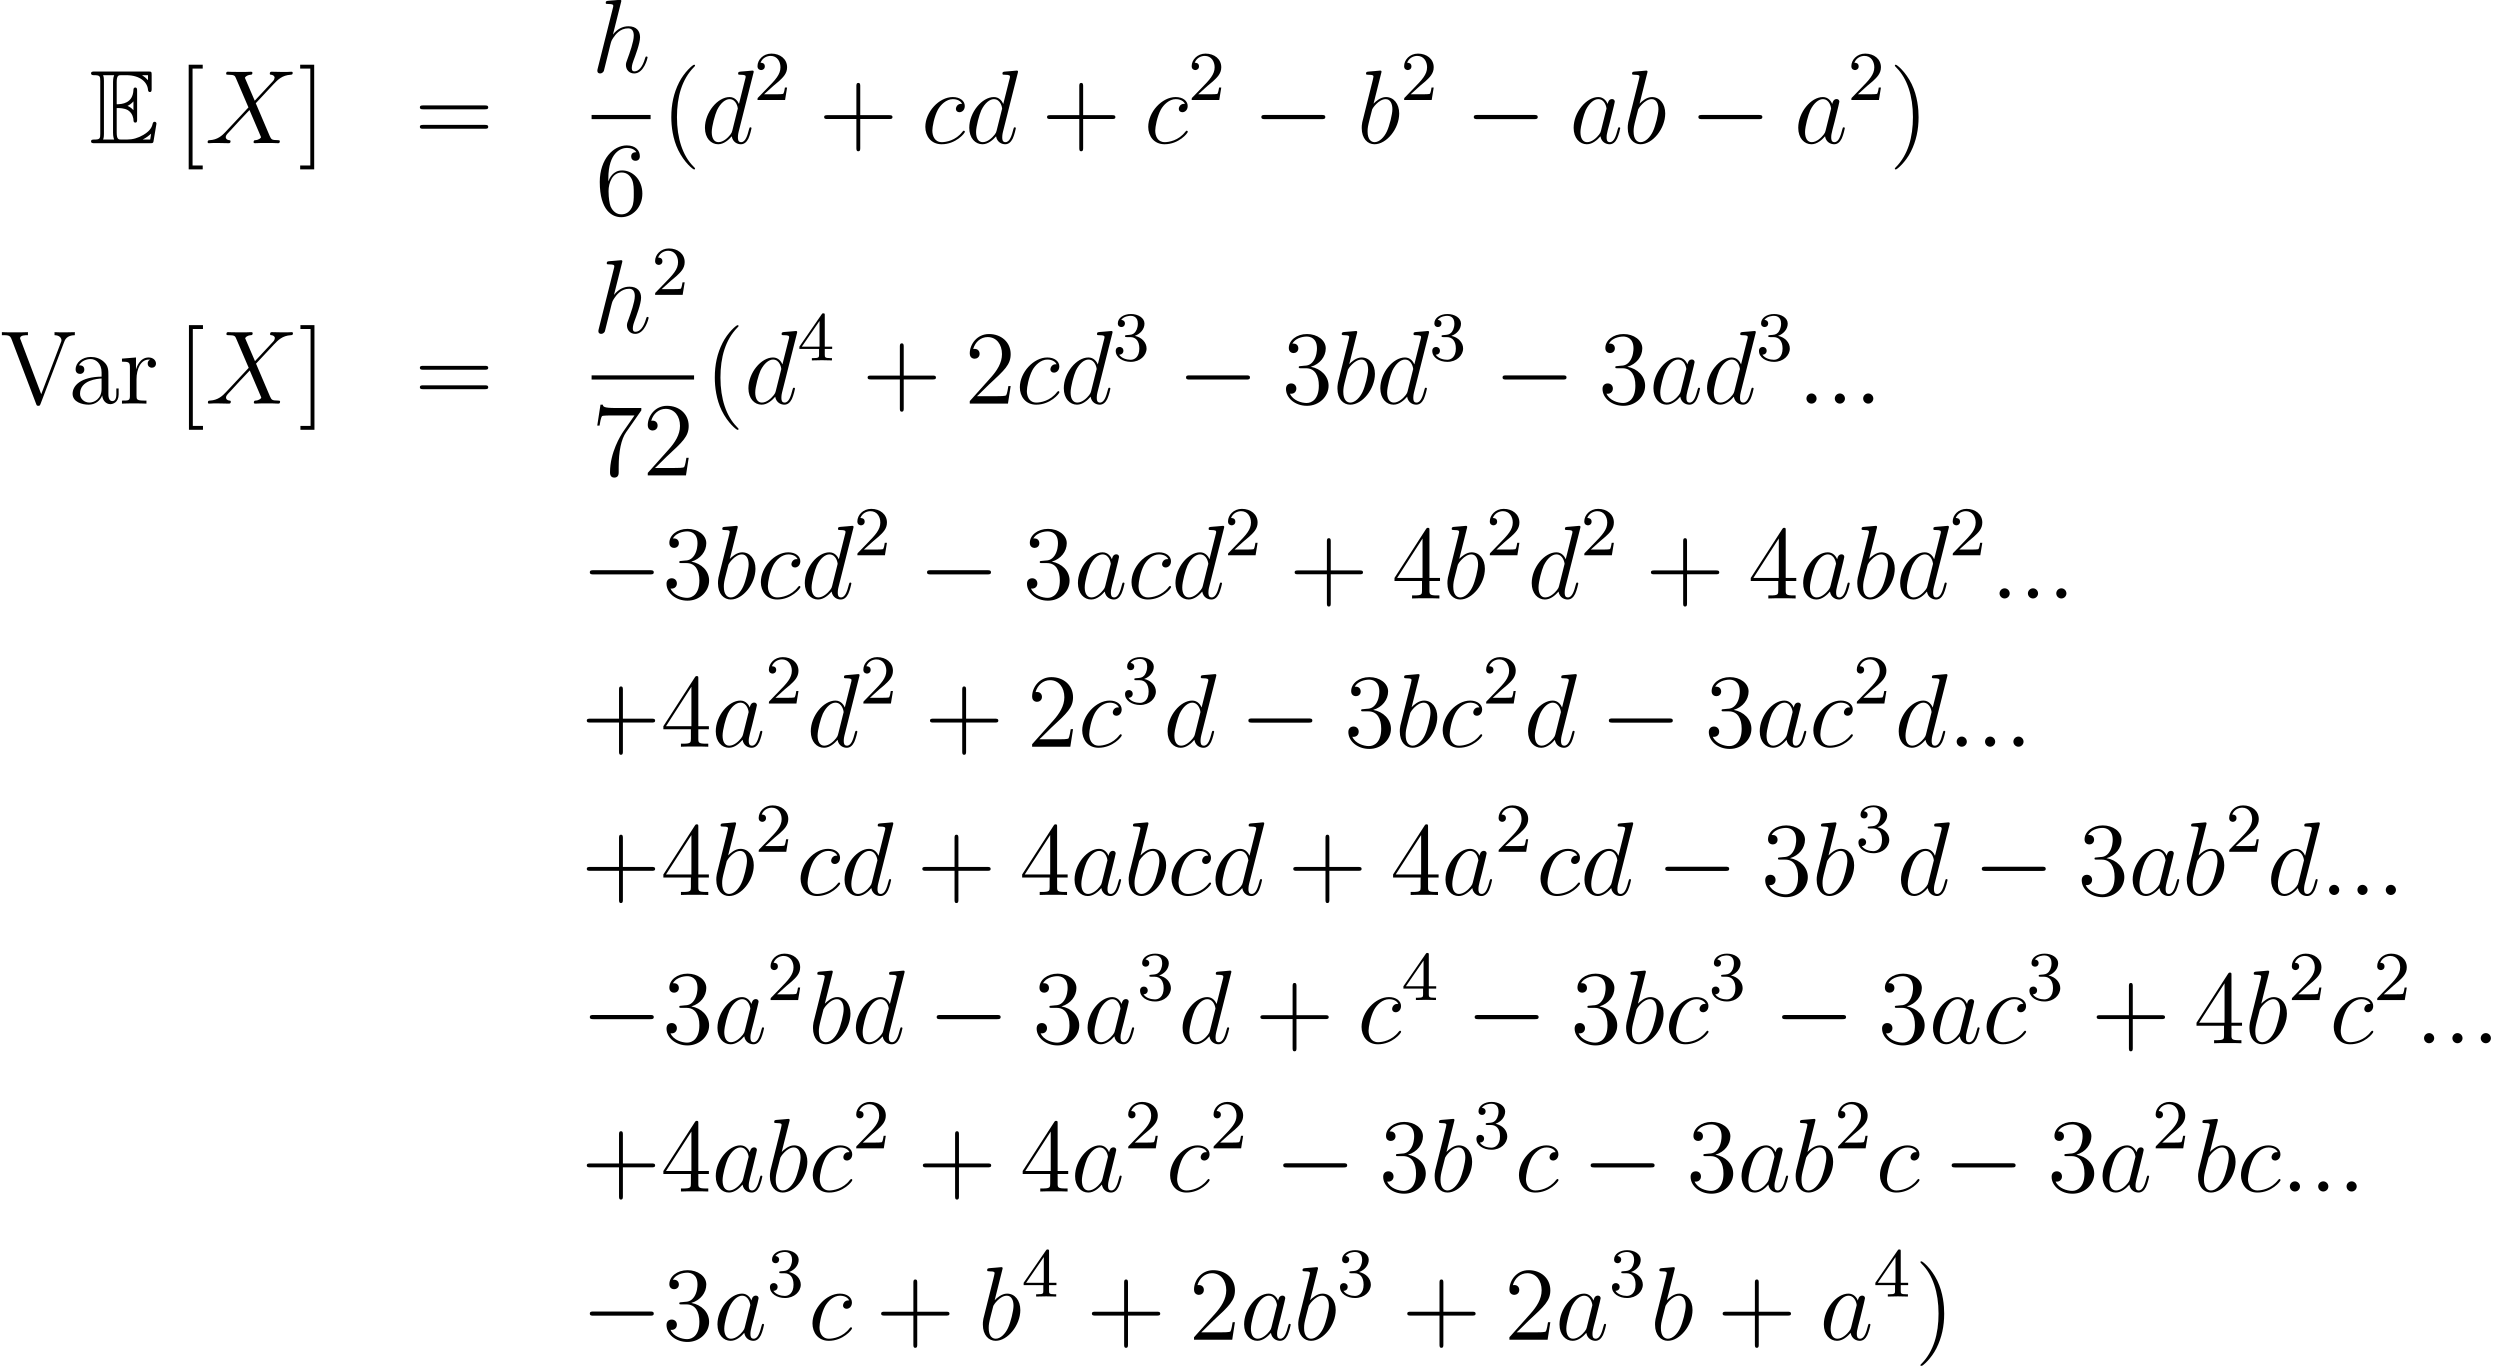 <?xml version='1.0' encoding='UTF-8'?>
<!-- This file was generated by dvisvgm 1.15.1 -->
<svg height='156.025pt' version='1.1' viewBox='51.179 -156.037 285.587 156.025' width='285.587pt' xmlns='http://www.w3.org/2000/svg' xmlns:xlink='http://www.w3.org/1999/xlink'>
<defs>
<path d='M3.096 -4.017C3.395 -4.017 3.969 -4.017 4.388 -3.766C4.961 -3.395 5.009 -2.75 5.009 -2.678C5.021 -2.511 5.021 -2.355 5.224 -2.355S5.428 -2.523 5.428 -2.738V-5.978C5.428 -6.169 5.428 -6.36 5.224 -6.36S5.009 -6.181 5.009 -6.085C4.937 -4.543 3.718 -4.459 3.096 -4.447V-6.97C3.096 -7.771 3.324 -7.771 3.61 -7.771H4.184C5.798 -7.771 6.599 -6.946 6.671 -6.121C6.683 -6.025 6.695 -5.846 6.886 -5.846C7.089 -5.846 7.089 -6.037 7.089 -6.241V-7.795C7.089 -8.165 7.066 -8.189 6.695 -8.189H0.574C0.359 -8.189 0.167 -8.189 0.167 -7.974C0.167 -7.771 0.395 -7.771 0.49 -7.771C1.172 -7.771 1.219 -7.675 1.219 -7.089V-1.1C1.219 -0.538 1.184 -0.418 0.55 -0.418C0.371 -0.418 0.167 -0.418 0.167 -0.215C0.167 0 0.359 0 0.574 0H6.91C7.137 0 7.257 0 7.293 -0.167C7.305 -0.179 7.639 -2.176 7.639 -2.236C7.639 -2.367 7.532 -2.451 7.436 -2.451C7.269 -2.451 7.221 -2.295 7.221 -2.283C7.149 -1.973 7.03 -1.47 6.157 -0.956C5.535 -0.586 4.926 -0.418 4.268 -0.418H3.61C3.324 -0.418 3.096 -0.418 3.096 -1.219V-4.017ZM6.671 -7.771V-7.197C6.468 -7.424 6.241 -7.615 5.99 -7.771H6.671ZM4.34 -4.268C4.531 -4.352 4.794 -4.531 5.009 -4.782V-3.778C4.722 -4.101 4.352 -4.256 4.34 -4.256V-4.268ZM1.638 -7.113C1.638 -7.257 1.638 -7.556 1.542 -7.771H2.809C2.678 -7.496 2.678 -7.101 2.678 -6.994V-1.196C2.678 -0.765 2.762 -0.526 2.809 -0.418H1.542C1.638 -0.634 1.638 -0.933 1.638 -1.076V-7.113ZM6.085 -0.418V-0.43C6.468 -0.622 6.791 -0.873 7.03 -1.088C7.018 -1.04 6.934 -0.514 6.922 -0.418H6.085Z' id='g0-69'/>
<path d='M2.248 -1.626C2.375 -1.745 2.71 -2.008 2.837 -2.12C3.332 -2.574 3.802 -3.013 3.802 -3.738C3.802 -4.686 3.005 -5.3 2.008 -5.3C1.052 -5.3 0.422 -4.575 0.422 -3.865C0.422 -3.475 0.733 -3.419 0.845 -3.419C1.012 -3.419 1.259 -3.539 1.259 -3.842C1.259 -4.256 0.861 -4.256 0.765 -4.256C0.996 -4.838 1.53 -5.037 1.921 -5.037C2.662 -5.037 3.045 -4.407 3.045 -3.738C3.045 -2.909 2.463 -2.303 1.522 -1.339L0.518 -0.303C0.422 -0.215 0.422 -0.199 0.422 0H3.571L3.802 -1.427H3.555C3.531 -1.267 3.467 -0.869 3.371 -0.717C3.324 -0.654 2.718 -0.654 2.59 -0.654H1.172L2.248 -1.626Z' id='g3-50'/>
<path d='M2.016 -2.662C2.646 -2.662 3.045 -2.2 3.045 -1.363C3.045 -0.367 2.479 -0.072 2.056 -0.072C1.618 -0.072 1.02 -0.231 0.741 -0.654C1.028 -0.654 1.227 -0.837 1.227 -1.1C1.227 -1.355 1.044 -1.538 0.789 -1.538C0.574 -1.538 0.351 -1.403 0.351 -1.084C0.351 -0.327 1.164 0.167 2.072 0.167C3.132 0.167 3.873 -0.566 3.873 -1.363C3.873 -2.024 3.347 -2.63 2.534 -2.805C3.164 -3.029 3.634 -3.571 3.634 -4.208S2.917 -5.3 2.088 -5.3C1.235 -5.3 0.59 -4.838 0.59 -4.232C0.59 -3.937 0.789 -3.81 0.996 -3.81C1.243 -3.81 1.403 -3.985 1.403 -4.216C1.403 -4.511 1.148 -4.623 0.972 -4.631C1.307 -5.069 1.921 -5.093 2.064 -5.093C2.271 -5.093 2.877 -5.029 2.877 -4.208C2.877 -3.65 2.646 -3.316 2.534 -3.188C2.295 -2.941 2.112 -2.925 1.626 -2.893C1.474 -2.885 1.411 -2.877 1.411 -2.774C1.411 -2.662 1.482 -2.662 1.618 -2.662H2.016Z' id='g3-51'/>
<path d='M3.14 -5.157C3.14 -5.316 3.14 -5.38 2.973 -5.38C2.869 -5.38 2.861 -5.372 2.782 -5.26L0.239 -1.57V-1.307H2.487V-0.646C2.487 -0.351 2.463 -0.263 1.849 -0.263H1.666V0C2.343 -0.024 2.359 -0.024 2.813 -0.024S3.284 -0.024 3.961 0V-0.263H3.778C3.164 -0.263 3.14 -0.351 3.14 -0.646V-1.307H3.985V-1.57H3.14V-5.157ZM2.542 -4.511V-1.57H0.518L2.542 -4.511Z' id='g3-52'/>
<path d='M7.878 -2.75C8.082 -2.75 8.297 -2.75 8.297 -2.989S8.082 -3.228 7.878 -3.228H1.411C1.207 -3.228 0.992 -3.228 0.992 -2.989S1.207 -2.75 1.411 -2.75H7.878Z' id='g1-0'/>
<path d='M3.885 2.905C3.885 2.869 3.885 2.845 3.682 2.642C2.487 1.435 1.817 -0.538 1.817 -2.977C1.817 -5.296 2.379 -7.293 3.766 -8.703C3.885 -8.811 3.885 -8.835 3.885 -8.871C3.885 -8.942 3.826 -8.966 3.778 -8.966C3.622 -8.966 2.642 -8.106 2.056 -6.934C1.447 -5.727 1.172 -4.447 1.172 -2.977C1.172 -1.913 1.339 -0.49 1.961 0.789C2.666 2.224 3.646 3.001 3.778 3.001C3.826 3.001 3.885 2.977 3.885 2.905Z' id='g4-40'/>
<path d='M3.371 -2.977C3.371 -3.885 3.252 -5.368 2.582 -6.755C1.877 -8.189 0.897 -8.966 0.765 -8.966C0.717 -8.966 0.658 -8.942 0.658 -8.871C0.658 -8.835 0.658 -8.811 0.861 -8.608C2.056 -7.4 2.726 -5.428 2.726 -2.989C2.726 -0.669 2.164 1.327 0.777 2.738C0.658 2.845 0.658 2.869 0.658 2.905C0.658 2.977 0.717 3.001 0.765 3.001C0.921 3.001 1.901 2.14 2.487 0.968C3.096 -0.251 3.371 -1.542 3.371 -2.977Z' id='g4-41'/>
<path d='M4.77 -2.762H8.07C8.237 -2.762 8.452 -2.762 8.452 -2.977C8.452 -3.204 8.249 -3.204 8.07 -3.204H4.77V-6.504C4.77 -6.671 4.77 -6.886 4.555 -6.886C4.328 -6.886 4.328 -6.683 4.328 -6.504V-3.204H1.028C0.861 -3.204 0.646 -3.204 0.646 -2.989C0.646 -2.762 0.849 -2.762 1.028 -2.762H4.328V0.538C4.328 0.705 4.328 0.921 4.543 0.921C4.77 0.921 4.77 0.717 4.77 0.538V-2.762Z' id='g4-43'/>
<path d='M5.26 -2.008H4.997C4.961 -1.805 4.866 -1.148 4.746 -0.956C4.663 -0.849 3.981 -0.849 3.622 -0.849H1.411C1.734 -1.124 2.463 -1.889 2.774 -2.176C4.591 -3.85 5.26 -4.471 5.26 -5.655C5.26 -7.03 4.172 -7.95 2.786 -7.95S0.586 -6.767 0.586 -5.738C0.586 -5.129 1.112 -5.129 1.148 -5.129C1.399 -5.129 1.71 -5.308 1.71 -5.691C1.71 -6.025 1.482 -6.253 1.148 -6.253C1.04 -6.253 1.016 -6.253 0.98 -6.241C1.207 -7.054 1.853 -7.603 2.63 -7.603C3.646 -7.603 4.268 -6.755 4.268 -5.655C4.268 -4.639 3.682 -3.754 3.001 -2.989L0.586 -0.287V0H4.949L5.26 -2.008Z' id='g4-50'/>
<path d='M2.2 -4.292C1.997 -4.28 1.949 -4.268 1.949 -4.16C1.949 -4.041 2.008 -4.041 2.224 -4.041H2.774C3.79 -4.041 4.244 -3.204 4.244 -2.056C4.244 -0.49 3.431 -0.072 2.845 -0.072C2.271 -0.072 1.291 -0.347 0.944 -1.136C1.327 -1.076 1.674 -1.291 1.674 -1.722C1.674 -2.068 1.423 -2.307 1.088 -2.307C0.801 -2.307 0.49 -2.14 0.49 -1.686C0.49 -0.622 1.554 0.251 2.881 0.251C4.304 0.251 5.356 -0.837 5.356 -2.044C5.356 -3.144 4.471 -4.005 3.324 -4.208C4.364 -4.507 5.033 -5.38 5.033 -6.312C5.033 -7.257 4.053 -7.95 2.893 -7.95C1.698 -7.95 0.813 -7.221 0.813 -6.348C0.813 -5.87 1.184 -5.774 1.363 -5.774C1.614 -5.774 1.901 -5.954 1.901 -6.312C1.901 -6.695 1.614 -6.862 1.351 -6.862C1.279 -6.862 1.255 -6.862 1.219 -6.85C1.674 -7.663 2.798 -7.663 2.857 -7.663C3.252 -7.663 4.029 -7.484 4.029 -6.312C4.029 -6.085 3.993 -5.416 3.646 -4.902C3.288 -4.376 2.881 -4.34 2.558 -4.328L2.2 -4.292Z' id='g4-51'/>
<path d='M4.316 -7.783C4.316 -8.01 4.316 -8.07 4.148 -8.07C4.053 -8.07 4.017 -8.07 3.921 -7.926L0.323 -2.343V-1.997H3.467V-0.909C3.467 -0.466 3.443 -0.347 2.57 -0.347H2.331V0C2.606 -0.024 3.551 -0.024 3.885 -0.024S5.177 -0.024 5.452 0V-0.347H5.212C4.352 -0.347 4.316 -0.466 4.316 -0.909V-1.997H5.523V-2.343H4.316V-7.783ZM3.527 -6.85V-2.343H0.622L3.527 -6.85Z' id='g4-52'/>
<path d='M1.47 -4.16C1.47 -7.185 2.941 -7.663 3.587 -7.663C4.017 -7.663 4.447 -7.532 4.674 -7.173C4.531 -7.173 4.077 -7.173 4.077 -6.683C4.077 -6.42 4.256 -6.193 4.567 -6.193C4.866 -6.193 5.069 -6.372 5.069 -6.719C5.069 -7.34 4.615 -7.95 3.575 -7.95C2.068 -7.95 0.49 -6.408 0.49 -3.778C0.49 -0.49 1.925 0.251 2.941 0.251C4.244 0.251 5.356 -0.885 5.356 -2.439C5.356 -4.029 4.244 -5.093 3.049 -5.093C1.985 -5.093 1.59 -4.172 1.47 -3.838V-4.16ZM2.941 -0.072C2.188 -0.072 1.829 -0.741 1.722 -0.992C1.614 -1.303 1.494 -1.889 1.494 -2.726C1.494 -3.67 1.925 -4.854 3.001 -4.854C3.658 -4.854 4.005 -4.411 4.184 -4.005C4.376 -3.563 4.376 -2.965 4.376 -2.451C4.376 -1.841 4.376 -1.303 4.148 -0.849C3.85 -0.275 3.419 -0.072 2.941 -0.072Z' id='g4-54'/>
<path d='M5.679 -7.424V-7.699H2.798C1.351 -7.699 1.327 -7.855 1.279 -8.082H1.016L0.646 -5.691H0.909C0.944 -5.906 1.052 -6.647 1.207 -6.779C1.303 -6.85 2.2 -6.85 2.367 -6.85H4.902L3.634 -5.033C3.312 -4.567 2.104 -2.606 2.104 -0.359C2.104 -0.227 2.104 0.251 2.594 0.251C3.096 0.251 3.096 -0.215 3.096 -0.371V-0.968C3.096 -2.75 3.383 -4.136 3.945 -4.937L5.679 -7.424Z' id='g4-55'/>
<path d='M8.07 -3.873C8.237 -3.873 8.452 -3.873 8.452 -4.089C8.452 -4.316 8.249 -4.316 8.07 -4.316H1.028C0.861 -4.316 0.646 -4.316 0.646 -4.101C0.646 -3.873 0.849 -3.873 1.028 -3.873H8.07ZM8.07 -1.65C8.237 -1.65 8.452 -1.65 8.452 -1.865C8.452 -2.092 8.249 -2.092 8.07 -2.092H1.028C0.861 -2.092 0.646 -2.092 0.646 -1.877C0.646 -1.65 0.849 -1.65 1.028 -1.65H8.07Z' id='g4-61'/>
<path d='M7.305 -6.982C7.412 -7.281 7.615 -7.807 8.548 -7.819V-8.165C7.938 -8.141 7.914 -8.141 7.448 -8.141C7.125 -8.141 6.528 -8.141 6.229 -8.165V-7.819C6.838 -7.807 7.018 -7.472 7.018 -7.233C7.018 -7.161 7.018 -7.137 6.946 -6.97L4.71 -1.076L2.355 -7.293C2.295 -7.424 2.295 -7.448 2.295 -7.472C2.295 -7.819 2.893 -7.819 3.192 -7.819V-8.165C2.905 -8.141 1.997 -8.141 1.65 -8.141C1.315 -8.141 0.502 -8.141 0.215 -8.165V-7.819C0.956 -7.819 1.148 -7.819 1.327 -7.34L4.125 0.024C4.184 0.191 4.208 0.251 4.376 0.251S4.555 0.215 4.639 0.012L7.305 -6.982Z' id='g4-86'/>
<path d='M2.989 2.989V2.546H1.829V-8.524H2.989V-8.966H1.387V2.989H2.989Z' id='g4-91'/>
<path d='M1.853 -8.966H0.251V-8.524H1.411V2.546H0.251V2.989H1.853V-8.966Z' id='g4-93'/>
<path d='M4.615 -3.192C4.615 -3.838 4.615 -4.316 4.089 -4.782C3.67 -5.165 3.132 -5.332 2.606 -5.332C1.626 -5.332 0.873 -4.686 0.873 -3.909C0.873 -3.563 1.1 -3.395 1.375 -3.395C1.662 -3.395 1.865 -3.599 1.865 -3.885C1.865 -4.376 1.435 -4.376 1.255 -4.376C1.53 -4.878 2.104 -5.093 2.582 -5.093C3.132 -5.093 3.838 -4.639 3.838 -3.563V-3.084C1.435 -3.049 0.526 -2.044 0.526 -1.124C0.526 -0.179 1.626 0.12 2.355 0.12C3.144 0.12 3.682 -0.359 3.909 -0.933C3.957 -0.371 4.328 0.06 4.842 0.06C5.093 0.06 5.786 -0.108 5.786 -1.064V-1.734H5.523V-1.064C5.523 -0.383 5.236 -0.287 5.069 -0.287C4.615 -0.287 4.615 -0.921 4.615 -1.1V-3.192ZM3.838 -1.686C3.838 -0.514 2.965 -0.12 2.451 -0.12C1.865 -0.12 1.375 -0.55 1.375 -1.124C1.375 -2.702 3.407 -2.845 3.838 -2.869V-1.686Z' id='g4-97'/>
<path d='M1.997 -2.786C1.997 -3.945 2.475 -5.033 3.395 -5.033C3.491 -5.033 3.515 -5.033 3.563 -5.021C3.467 -4.973 3.276 -4.902 3.276 -4.579C3.276 -4.232 3.551 -4.101 3.742 -4.101C3.981 -4.101 4.22 -4.256 4.22 -4.579C4.22 -4.937 3.897 -5.272 3.383 -5.272C2.367 -5.272 2.02 -4.172 1.949 -3.945H1.937V-5.272L0.335 -5.141V-4.794C1.148 -4.794 1.243 -4.71 1.243 -4.125V-0.885C1.243 -0.347 1.112 -0.347 0.335 -0.347V0C0.669 -0.024 1.327 -0.024 1.686 -0.024C2.008 -0.024 2.857 -0.024 3.132 0V-0.347H2.893C2.02 -0.347 1.997 -0.478 1.997 -0.909V-2.786Z' id='g4-114'/>
<path d='M2.2 -0.574C2.2 -0.921 1.913 -1.16 1.626 -1.16C1.279 -1.16 1.04 -0.873 1.04 -0.586C1.04 -0.239 1.327 0 1.614 0C1.961 0 2.2 -0.287 2.2 -0.574Z' id='g2-58'/>
<path d='M5.679 -4.854L4.555 -7.472C4.71 -7.759 5.069 -7.807 5.212 -7.819C5.284 -7.819 5.416 -7.831 5.416 -8.034C5.416 -8.165 5.308 -8.165 5.236 -8.165C5.033 -8.165 4.794 -8.141 4.591 -8.141H3.897C3.168 -8.141 2.642 -8.165 2.63 -8.165C2.534 -8.165 2.415 -8.165 2.415 -7.938C2.415 -7.819 2.523 -7.819 2.678 -7.819C3.371 -7.819 3.419 -7.699 3.539 -7.412L4.961 -4.089L2.367 -1.315C1.937 -0.849 1.423 -0.395 0.538 -0.347C0.395 -0.335 0.299 -0.335 0.299 -0.12C0.299 -0.084 0.311 0 0.442 0C0.61 0 0.789 -0.024 0.956 -0.024H1.518C1.901 -0.024 2.319 0 2.69 0C2.774 0 2.917 0 2.917 -0.215C2.917 -0.335 2.833 -0.347 2.762 -0.347C2.523 -0.371 2.367 -0.502 2.367 -0.693C2.367 -0.897 2.511 -1.04 2.857 -1.399L3.921 -2.558C4.184 -2.833 4.818 -3.527 5.081 -3.79L6.336 -0.849C6.348 -0.825 6.396 -0.705 6.396 -0.693C6.396 -0.586 6.133 -0.371 5.75 -0.347C5.679 -0.347 5.547 -0.335 5.547 -0.12C5.547 0 5.667 0 5.727 0C5.93 0 6.169 -0.024 6.372 -0.024H7.687C7.902 -0.024 8.13 0 8.333 0C8.416 0 8.548 0 8.548 -0.227C8.548 -0.347 8.428 -0.347 8.321 -0.347C7.603 -0.359 7.58 -0.418 7.376 -0.861L5.798 -4.567L7.317 -6.193C7.436 -6.312 7.711 -6.611 7.819 -6.731C8.333 -7.269 8.811 -7.759 9.779 -7.819C9.899 -7.831 10.018 -7.831 10.018 -8.034C10.018 -8.165 9.911 -8.165 9.863 -8.165C9.696 -8.165 9.516 -8.141 9.349 -8.141H8.799C8.416 -8.141 7.998 -8.165 7.627 -8.165C7.544 -8.165 7.4 -8.165 7.4 -7.95C7.4 -7.831 7.484 -7.819 7.556 -7.819C7.747 -7.795 7.95 -7.699 7.95 -7.472L7.938 -7.448C7.926 -7.364 7.902 -7.245 7.771 -7.101L5.679 -4.854Z' id='g2-88'/>
<path d='M3.599 -1.423C3.539 -1.219 3.539 -1.196 3.371 -0.968C3.108 -0.634 2.582 -0.12 2.02 -0.12C1.53 -0.12 1.255 -0.562 1.255 -1.267C1.255 -1.925 1.626 -3.264 1.853 -3.766C2.26 -4.603 2.821 -5.033 3.288 -5.033C4.077 -5.033 4.232 -4.053 4.232 -3.957C4.232 -3.945 4.196 -3.79 4.184 -3.766L3.599 -1.423ZM4.364 -4.483C4.232 -4.794 3.909 -5.272 3.288 -5.272C1.937 -5.272 0.478 -3.527 0.478 -1.757C0.478 -0.574 1.172 0.12 1.985 0.12C2.642 0.12 3.204 -0.395 3.539 -0.789C3.658 -0.084 4.22 0.12 4.579 0.12S5.224 -0.096 5.44 -0.526C5.631 -0.933 5.798 -1.662 5.798 -1.71C5.798 -1.769 5.75 -1.817 5.679 -1.817C5.571 -1.817 5.559 -1.757 5.511 -1.578C5.332 -0.873 5.105 -0.12 4.615 -0.12C4.268 -0.12 4.244 -0.43 4.244 -0.669C4.244 -0.944 4.28 -1.076 4.388 -1.542C4.471 -1.841 4.531 -2.104 4.627 -2.451C5.069 -4.244 5.177 -4.674 5.177 -4.746C5.177 -4.914 5.045 -5.045 4.866 -5.045C4.483 -5.045 4.388 -4.627 4.364 -4.483Z' id='g2-97'/>
<path d='M2.762 -7.998C2.774 -8.046 2.798 -8.118 2.798 -8.177C2.798 -8.297 2.678 -8.297 2.654 -8.297C2.642 -8.297 2.212 -8.261 1.997 -8.237C1.793 -8.225 1.614 -8.201 1.399 -8.189C1.112 -8.165 1.028 -8.153 1.028 -7.938C1.028 -7.819 1.148 -7.819 1.267 -7.819C1.877 -7.819 1.877 -7.711 1.877 -7.592C1.877 -7.508 1.781 -7.161 1.734 -6.946L1.447 -5.798C1.327 -5.32 0.646 -2.606 0.598 -2.391C0.538 -2.092 0.538 -1.889 0.538 -1.734C0.538 -0.514 1.219 0.12 1.997 0.12C3.383 0.12 4.818 -1.662 4.818 -3.395C4.818 -4.495 4.196 -5.272 3.3 -5.272C2.678 -5.272 2.116 -4.758 1.889 -4.519L2.762 -7.998ZM2.008 -0.12C1.626 -0.12 1.207 -0.406 1.207 -1.339C1.207 -1.734 1.243 -1.961 1.459 -2.798C1.494 -2.953 1.686 -3.718 1.734 -3.873C1.757 -3.969 2.463 -5.033 3.276 -5.033C3.802 -5.033 4.041 -4.507 4.041 -3.885C4.041 -3.312 3.706 -1.961 3.407 -1.339C3.108 -0.693 2.558 -0.12 2.008 -0.12Z' id='g2-98'/>
<path d='M4.674 -4.495C4.447 -4.495 4.34 -4.495 4.172 -4.352C4.101 -4.292 3.969 -4.113 3.969 -3.921C3.969 -3.682 4.148 -3.539 4.376 -3.539C4.663 -3.539 4.985 -3.778 4.985 -4.256C4.985 -4.83 4.435 -5.272 3.61 -5.272C2.044 -5.272 0.478 -3.563 0.478 -1.865C0.478 -0.825 1.124 0.12 2.343 0.12C3.969 0.12 4.997 -1.148 4.997 -1.303C4.997 -1.375 4.926 -1.435 4.878 -1.435C4.842 -1.435 4.83 -1.423 4.722 -1.315C3.957 -0.299 2.821 -0.12 2.367 -0.12C1.542 -0.12 1.279 -0.837 1.279 -1.435C1.279 -1.853 1.482 -3.013 1.913 -3.826C2.224 -4.388 2.869 -5.033 3.622 -5.033C3.778 -5.033 4.435 -5.009 4.674 -4.495Z' id='g2-99'/>
<path d='M6.013 -7.998C6.025 -8.046 6.049 -8.118 6.049 -8.177C6.049 -8.297 5.93 -8.297 5.906 -8.297C5.894 -8.297 5.308 -8.249 5.248 -8.237C5.045 -8.225 4.866 -8.201 4.651 -8.189C4.352 -8.165 4.268 -8.153 4.268 -7.938C4.268 -7.819 4.364 -7.819 4.531 -7.819C5.117 -7.819 5.129 -7.711 5.129 -7.592C5.129 -7.52 5.105 -7.424 5.093 -7.388L4.364 -4.483C4.232 -4.794 3.909 -5.272 3.288 -5.272C1.937 -5.272 0.478 -3.527 0.478 -1.757C0.478 -0.574 1.172 0.12 1.985 0.12C2.642 0.12 3.204 -0.395 3.539 -0.789C3.658 -0.084 4.22 0.12 4.579 0.12S5.224 -0.096 5.44 -0.526C5.631 -0.933 5.798 -1.662 5.798 -1.71C5.798 -1.769 5.75 -1.817 5.679 -1.817C5.571 -1.817 5.559 -1.757 5.511 -1.578C5.332 -0.873 5.105 -0.12 4.615 -0.12C4.268 -0.12 4.244 -0.43 4.244 -0.669C4.244 -0.717 4.244 -0.968 4.328 -1.303L6.013 -7.998ZM3.599 -1.423C3.539 -1.219 3.539 -1.196 3.371 -0.968C3.108 -0.634 2.582 -0.12 2.02 -0.12C1.53 -0.12 1.255 -0.562 1.255 -1.267C1.255 -1.925 1.626 -3.264 1.853 -3.766C2.26 -4.603 2.821 -5.033 3.288 -5.033C4.077 -5.033 4.232 -4.053 4.232 -3.957C4.232 -3.945 4.196 -3.79 4.184 -3.766L3.599 -1.423Z' id='g2-100'/>
<path d='M3.359 -7.998C3.371 -8.046 3.395 -8.118 3.395 -8.177C3.395 -8.297 3.276 -8.297 3.252 -8.297C3.24 -8.297 2.654 -8.249 2.594 -8.237C2.391 -8.225 2.212 -8.201 1.997 -8.189C1.698 -8.165 1.614 -8.153 1.614 -7.938C1.614 -7.819 1.71 -7.819 1.877 -7.819C2.463 -7.819 2.475 -7.711 2.475 -7.592C2.475 -7.52 2.451 -7.424 2.439 -7.388L0.705 -0.466C0.658 -0.287 0.658 -0.263 0.658 -0.191C0.658 0.072 0.861 0.12 0.98 0.12C1.184 0.12 1.339 -0.036 1.399 -0.167L1.937 -2.331C1.997 -2.594 2.068 -2.845 2.128 -3.108C2.26 -3.61 2.26 -3.622 2.487 -3.969S3.252 -5.033 4.172 -5.033C4.651 -5.033 4.818 -4.674 4.818 -4.196C4.818 -3.527 4.352 -2.224 4.089 -1.506C3.981 -1.219 3.921 -1.064 3.921 -0.849C3.921 -0.311 4.292 0.12 4.866 0.12C5.978 0.12 6.396 -1.638 6.396 -1.71C6.396 -1.769 6.348 -1.817 6.276 -1.817C6.169 -1.817 6.157 -1.781 6.097 -1.578C5.822 -0.622 5.38 -0.12 4.902 -0.12C4.782 -0.12 4.591 -0.132 4.591 -0.514C4.591 -0.825 4.734 -1.207 4.782 -1.339C4.997 -1.913 5.535 -3.324 5.535 -4.017C5.535 -4.734 5.117 -5.272 4.208 -5.272C3.527 -5.272 2.929 -4.949 2.439 -4.328L3.359 -7.998Z' id='g2-104'/>
</defs>
<g id='page1'>
<use x='61.414' xlink:href='#g0-69' y='-139.678'/>
<use x='71.347' xlink:href='#g4-91' y='-139.678'/>
<use x='74.598' xlink:href='#g2-88' y='-139.678'/>
<use x='85.217' xlink:href='#g4-93' y='-139.678'/>
<use x='98.498' xlink:href='#g4-61' y='-139.678'/>
<use x='118.76' xlink:href='#g2-104' y='-147.765'/>
<rect height='0.478' width='6.739' x='118.76' y='-142.906'/>
<use x='119.203' xlink:href='#g4-54' y='-131.477'/>
<use x='126.694' xlink:href='#g4-40' y='-139.678'/>
<use x='131.23' xlink:href='#g2-100' y='-139.678'/>
<use x='137.29' xlink:href='#g3-50' y='-144.614'/>
<use x='144.679' xlink:href='#g4-43' y='-139.678'/>
<use x='156.406' xlink:href='#g2-99' y='-139.678'/>
<use x='161.425' xlink:href='#g2-100' y='-139.678'/>
<use x='170.142' xlink:href='#g4-43' y='-139.678'/>
<use x='181.869' xlink:href='#g2-99' y='-139.678'/>
<use x='186.888' xlink:href='#g3-50' y='-144.614'/>
<use x='194.277' xlink:href='#g1-0' y='-139.678'/>
<use x='206.198' xlink:href='#g2-98' y='-139.678'/>
<use x='211.156' xlink:href='#g3-50' y='-144.614'/>
<use x='218.545' xlink:href='#g1-0' y='-139.678'/>
<use x='230.466' xlink:href='#g2-97' y='-139.678'/>
<use x='236.587' xlink:href='#g2-98' y='-139.678'/>
<use x='244.203' xlink:href='#g1-0' y='-139.678'/>
<use x='256.123' xlink:href='#g2-97' y='-139.678'/>
<use x='262.245' xlink:href='#g3-50' y='-144.614'/>
<use x='266.977' xlink:href='#g4-41' y='-139.678'/>
<use x='51.179' xlink:href='#g4-86' y='-109.929'/>
<use x='58.946' xlink:href='#g4-97' y='-109.929'/>
<use x='64.777' xlink:href='#g4-114' y='-109.929'/>
<use x='71.376' xlink:href='#g4-91' y='-109.929'/>
<use x='74.628' xlink:href='#g2-88' y='-109.929'/>
<use x='85.247' xlink:href='#g4-93' y='-109.929'/>
<use x='98.498' xlink:href='#g4-61' y='-109.929'/>
<use x='118.878' xlink:href='#g2-104' y='-118.017'/>
<use x='125.591' xlink:href='#g3-50' y='-122.356'/>
<rect height='0.478' width='11.706' x='118.76' y='-113.157'/>
<use x='118.76' xlink:href='#g4-55' y='-101.729'/>
<use x='124.591' xlink:href='#g4-50' y='-101.729'/>
<use x='131.662' xlink:href='#g4-40' y='-109.929'/>
<use x='136.197' xlink:href='#g2-100' y='-109.929'/>
<use x='142.257' xlink:href='#g3-52' y='-114.866'/>
<use x='149.646' xlink:href='#g4-43' y='-109.929'/>
<use x='161.373' xlink:href='#g4-50' y='-109.929'/>
<use x='167.204' xlink:href='#g2-99' y='-109.929'/>
<use x='172.224' xlink:href='#g2-100' y='-109.929'/>
<use x='178.284' xlink:href='#g3-51' y='-114.866'/>
<use x='185.673' xlink:href='#g1-0' y='-109.929'/>
<use x='197.593' xlink:href='#g4-51' y='-109.929'/>
<use x='203.424' xlink:href='#g2-98' y='-109.929'/>
<use x='208.383' xlink:href='#g2-100' y='-109.929'/>
<use x='214.443' xlink:href='#g3-51' y='-114.866'/>
<use x='221.832' xlink:href='#g1-0' y='-109.929'/>
<use x='233.752' xlink:href='#g4-51' y='-109.929'/>
<use x='239.583' xlink:href='#g2-97' y='-109.929'/>
<use x='245.705' xlink:href='#g2-100' y='-109.929'/>
<use x='251.765' xlink:href='#g3-51' y='-114.866'/>
<use x='256.497' xlink:href='#g2-58' y='-109.929'/>
<use x='259.737' xlink:href='#g2-58' y='-109.929'/>
<use x='262.976' xlink:href='#g2-58' y='-109.929'/>
<use x='117.565' xlink:href='#g1-0' y='-87.671'/>
<use x='126.829' xlink:href='#g4-51' y='-87.671'/>
<use x='132.66' xlink:href='#g2-98' y='-87.671'/>
<use x='137.618' xlink:href='#g2-99' y='-87.671'/>
<use x='142.637' xlink:href='#g2-100' y='-87.671'/>
<use x='148.697' xlink:href='#g3-50' y='-92.607'/>
<use x='156.086' xlink:href='#g1-0' y='-87.671'/>
<use x='168.007' xlink:href='#g4-51' y='-87.671'/>
<use x='173.838' xlink:href='#g2-97' y='-87.671'/>
<use x='179.96' xlink:href='#g2-99' y='-87.671'/>
<use x='184.979' xlink:href='#g2-100' y='-87.671'/>
<use x='191.039' xlink:href='#g3-50' y='-92.607'/>
<use x='198.428' xlink:href='#g4-43' y='-87.671'/>
<use x='210.155' xlink:href='#g4-52' y='-87.671'/>
<use x='215.986' xlink:href='#g2-98' y='-87.671'/>
<use x='220.945' xlink:href='#g3-50' y='-92.607'/>
<use x='225.677' xlink:href='#g2-100' y='-87.671'/>
<use x='231.737' xlink:href='#g3-50' y='-92.607'/>
<use x='239.126' xlink:href='#g4-43' y='-87.671'/>
<use x='250.853' xlink:href='#g4-52' y='-87.671'/>
<use x='256.685' xlink:href='#g2-97' y='-87.671'/>
<use x='262.807' xlink:href='#g2-98' y='-87.671'/>
<use x='267.765' xlink:href='#g2-100' y='-87.671'/>
<use x='273.825' xlink:href='#g3-50' y='-92.607'/>
<use x='278.557' xlink:href='#g2-58' y='-87.671'/>
<use x='281.797' xlink:href='#g2-58' y='-87.671'/>
<use x='285.036' xlink:href='#g2-58' y='-87.671'/>
<use x='117.565' xlink:href='#g4-43' y='-70.735'/>
<use x='126.635' xlink:href='#g4-52' y='-70.735'/>
<use x='132.467' xlink:href='#g2-97' y='-70.735'/>
<use x='138.589' xlink:href='#g3-50' y='-75.671'/>
<use x='143.321' xlink:href='#g2-100' y='-70.735'/>
<use x='149.381' xlink:href='#g3-50' y='-75.671'/>
<use x='156.77' xlink:href='#g4-43' y='-70.735'/>
<use x='168.497' xlink:href='#g4-50' y='-70.735'/>
<use x='174.328' xlink:href='#g2-99' y='-70.735'/>
<use x='179.347' xlink:href='#g3-51' y='-75.671'/>
<use x='184.08' xlink:href='#g2-100' y='-70.735'/>
<use x='192.796' xlink:href='#g1-0' y='-70.735'/>
<use x='204.717' xlink:href='#g4-51' y='-70.735'/>
<use x='210.548' xlink:href='#g2-98' y='-70.735'/>
<use x='215.506' xlink:href='#g2-99' y='-70.735'/>
<use x='220.526' xlink:href='#g3-50' y='-75.671'/>
<use x='225.258' xlink:href='#g2-100' y='-70.735'/>
<use x='233.974' xlink:href='#g1-0' y='-70.735'/>
<use x='245.895' xlink:href='#g4-51' y='-70.735'/>
<use x='251.726' xlink:href='#g2-97' y='-70.735'/>
<use x='257.848' xlink:href='#g2-99' y='-70.735'/>
<use x='262.867' xlink:href='#g3-50' y='-75.671'/>
<use x='267.6' xlink:href='#g2-100' y='-70.735'/>
<use x='273.659' xlink:href='#g2-58' y='-70.735'/>
<use x='276.899' xlink:href='#g2-58' y='-70.735'/>
<use x='280.138' xlink:href='#g2-58' y='-70.735'/>
<use x='117.565' xlink:href='#g4-43' y='-53.798'/>
<use x='126.635' xlink:href='#g4-52' y='-53.798'/>
<use x='132.467' xlink:href='#g2-98' y='-53.798'/>
<use x='137.425' xlink:href='#g3-50' y='-58.734'/>
<use x='142.157' xlink:href='#g2-99' y='-53.798'/>
<use x='147.177' xlink:href='#g2-100' y='-53.798'/>
<use x='155.893' xlink:href='#g4-43' y='-53.798'/>
<use x='167.62' xlink:href='#g4-52' y='-53.798'/>
<use x='173.452' xlink:href='#g2-97' y='-53.798'/>
<use x='179.574' xlink:href='#g2-98' y='-53.798'/>
<use x='184.532' xlink:href='#g2-99' y='-53.798'/>
<use x='189.551' xlink:href='#g2-100' y='-53.798'/>
<use x='198.268' xlink:href='#g4-43' y='-53.798'/>
<use x='209.995' xlink:href='#g4-52' y='-53.798'/>
<use x='215.826' xlink:href='#g2-97' y='-53.798'/>
<use x='221.948' xlink:href='#g3-50' y='-58.734'/>
<use x='226.681' xlink:href='#g2-99' y='-53.798'/>
<use x='231.7' xlink:href='#g2-100' y='-53.798'/>
<use x='240.416' xlink:href='#g1-0' y='-53.798'/>
<use x='252.337' xlink:href='#g4-51' y='-53.798'/>
<use x='258.168' xlink:href='#g2-98' y='-53.798'/>
<use x='263.126' xlink:href='#g3-51' y='-58.734'/>
<use x='267.859' xlink:href='#g2-100' y='-53.798'/>
<use x='276.575' xlink:href='#g1-0' y='-53.798'/>
<use x='288.496' xlink:href='#g4-51' y='-53.798'/>
<use x='294.327' xlink:href='#g2-97' y='-53.798'/>
<use x='300.449' xlink:href='#g2-98' y='-53.798'/>
<use x='305.407' xlink:href='#g3-50' y='-58.734'/>
<use x='310.14' xlink:href='#g2-100' y='-53.798'/>
<use x='316.2' xlink:href='#g2-58' y='-53.798'/>
<use x='319.439' xlink:href='#g2-58' y='-53.798'/>
<use x='322.679' xlink:href='#g2-58' y='-53.798'/>
<use x='117.565' xlink:href='#g1-0' y='-36.862'/>
<use x='126.829' xlink:href='#g4-51' y='-36.862'/>
<use x='132.66' xlink:href='#g2-97' y='-36.862'/>
<use x='138.782' xlink:href='#g3-50' y='-41.798'/>
<use x='143.514' xlink:href='#g2-98' y='-36.862'/>
<use x='148.472' xlink:href='#g2-100' y='-36.862'/>
<use x='157.189' xlink:href='#g1-0' y='-36.862'/>
<use x='169.11' xlink:href='#g4-51' y='-36.862'/>
<use x='174.941' xlink:href='#g2-97' y='-36.862'/>
<use x='181.063' xlink:href='#g3-51' y='-41.798'/>
<use x='185.795' xlink:href='#g2-100' y='-36.862'/>
<use x='194.512' xlink:href='#g4-43' y='-36.862'/>
<use x='206.239' xlink:href='#g2-99' y='-36.862'/>
<use x='211.258' xlink:href='#g3-52' y='-41.798'/>
<use x='218.647' xlink:href='#g1-0' y='-36.862'/>
<use x='230.567' xlink:href='#g4-51' y='-36.862'/>
<use x='236.399' xlink:href='#g2-98' y='-36.862'/>
<use x='241.357' xlink:href='#g2-99' y='-36.862'/>
<use x='246.376' xlink:href='#g3-51' y='-41.798'/>
<use x='253.765' xlink:href='#g1-0' y='-36.862'/>
<use x='265.686' xlink:href='#g4-51' y='-36.862'/>
<use x='271.517' xlink:href='#g2-97' y='-36.862'/>
<use x='277.639' xlink:href='#g2-99' y='-36.862'/>
<use x='282.658' xlink:href='#g3-51' y='-41.798'/>
<use x='290.047' xlink:href='#g4-43' y='-36.862'/>
<use x='301.774' xlink:href='#g4-52' y='-36.862'/>
<use x='307.605' xlink:href='#g2-98' y='-36.862'/>
<use x='312.564' xlink:href='#g3-50' y='-41.798'/>
<use x='317.296' xlink:href='#g2-99' y='-36.862'/>
<use x='322.315' xlink:href='#g3-50' y='-41.798'/>
<use x='327.048' xlink:href='#g2-58' y='-36.862'/>
<use x='330.287' xlink:href='#g2-58' y='-36.862'/>
<use x='333.527' xlink:href='#g2-58' y='-36.862'/>
<use x='117.565' xlink:href='#g4-43' y='-19.925'/>
<use x='126.635' xlink:href='#g4-52' y='-19.925'/>
<use x='132.467' xlink:href='#g2-97' y='-19.925'/>
<use x='138.589' xlink:href='#g2-98' y='-19.925'/>
<use x='143.547' xlink:href='#g2-99' y='-19.925'/>
<use x='148.566' xlink:href='#g3-50' y='-24.861'/>
<use x='155.955' xlink:href='#g4-43' y='-19.925'/>
<use x='167.682' xlink:href='#g4-52' y='-19.925'/>
<use x='173.514' xlink:href='#g2-97' y='-19.925'/>
<use x='179.636' xlink:href='#g3-50' y='-24.861'/>
<use x='184.368' xlink:href='#g2-99' y='-19.925'/>
<use x='189.387' xlink:href='#g3-50' y='-24.861'/>
<use x='196.776' xlink:href='#g1-0' y='-19.925'/>
<use x='208.696' xlink:href='#g4-51' y='-19.925'/>
<use x='214.528' xlink:href='#g2-98' y='-19.925'/>
<use x='219.486' xlink:href='#g3-51' y='-24.861'/>
<use x='224.218' xlink:href='#g2-99' y='-19.925'/>
<use x='231.894' xlink:href='#g1-0' y='-19.925'/>
<use x='243.815' xlink:href='#g4-51' y='-19.925'/>
<use x='249.646' xlink:href='#g2-97' y='-19.925'/>
<use x='255.768' xlink:href='#g2-98' y='-19.925'/>
<use x='260.726' xlink:href='#g3-50' y='-24.861'/>
<use x='265.459' xlink:href='#g2-99' y='-19.925'/>
<use x='273.134' xlink:href='#g1-0' y='-19.925'/>
<use x='285.055' xlink:href='#g4-51' y='-19.925'/>
<use x='290.886' xlink:href='#g2-97' y='-19.925'/>
<use x='297.008' xlink:href='#g3-50' y='-24.861'/>
<use x='301.74' xlink:href='#g2-98' y='-19.925'/>
<use x='306.699' xlink:href='#g2-99' y='-19.925'/>
<use x='311.718' xlink:href='#g2-58' y='-19.925'/>
<use x='314.957' xlink:href='#g2-58' y='-19.925'/>
<use x='318.197' xlink:href='#g2-58' y='-19.925'/>
<use x='117.565' xlink:href='#g1-0' y='-2.989'/>
<use x='126.829' xlink:href='#g4-51' y='-2.989'/>
<use x='132.66' xlink:href='#g2-97' y='-2.989'/>
<use x='138.782' xlink:href='#g3-51' y='-7.925'/>
<use x='143.514' xlink:href='#g2-99' y='-2.989'/>
<use x='151.19' xlink:href='#g4-43' y='-2.989'/>
<use x='162.917' xlink:href='#g2-98' y='-2.989'/>
<use x='167.876' xlink:href='#g3-52' y='-7.925'/>
<use x='175.265' xlink:href='#g4-43' y='-2.989'/>
<use x='186.992' xlink:href='#g4-50' y='-2.989'/>
<use x='192.823' xlink:href='#g2-97' y='-2.989'/>
<use x='198.945' xlink:href='#g2-98' y='-2.989'/>
<use x='203.904' xlink:href='#g3-51' y='-7.925'/>
<use x='211.292' xlink:href='#g4-43' y='-2.989'/>
<use x='223.02' xlink:href='#g4-50' y='-2.989'/>
<use x='228.851' xlink:href='#g2-97' y='-2.989'/>
<use x='234.973' xlink:href='#g3-51' y='-7.925'/>
<use x='239.705' xlink:href='#g2-98' y='-2.989'/>
<use x='247.32' xlink:href='#g4-43' y='-2.989'/>
<use x='259.048' xlink:href='#g2-97' y='-2.989'/>
<use x='265.17' xlink:href='#g3-52' y='-7.925'/>
<use x='269.902' xlink:href='#g4-41' y='-2.989'/>
</g>
</svg>
